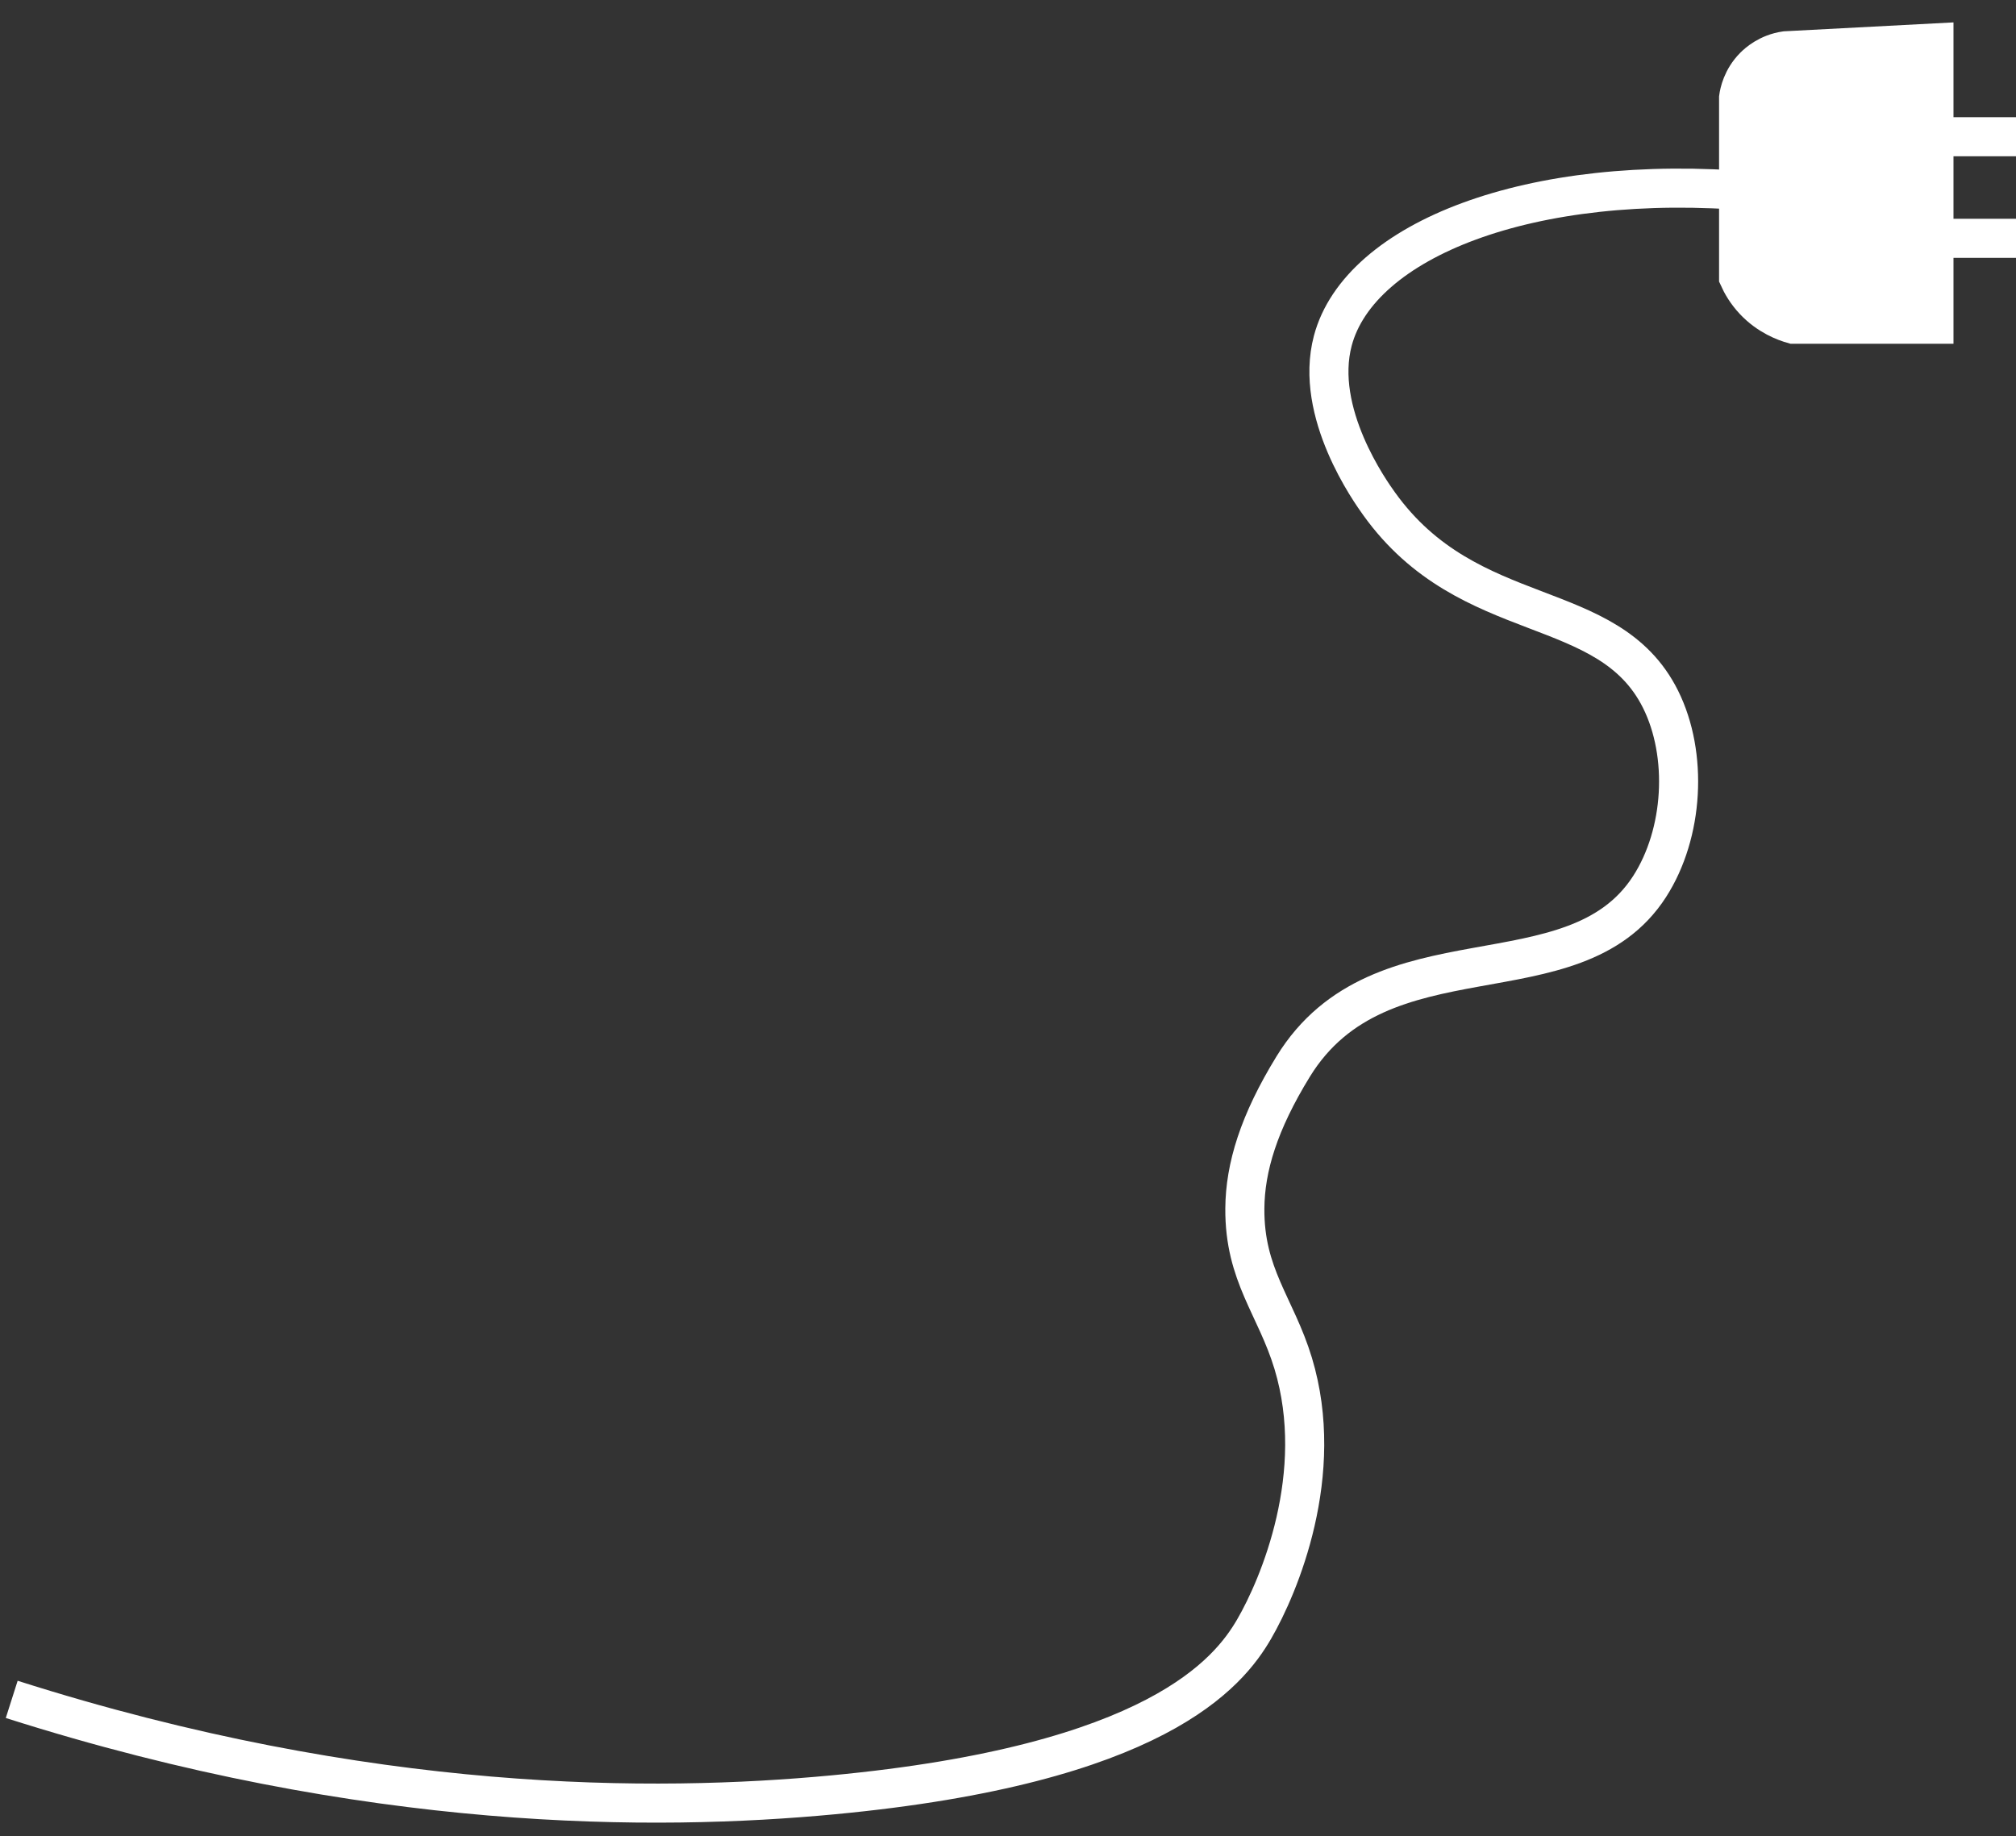 <?xml version="1.0" encoding="UTF-8"?><svg id="Layer_2" xmlns="http://www.w3.org/2000/svg" width="258" height="235" viewBox="0 0 258 235"><rect x="0" y="0" width="258" height="235" fill="#333333" stroke="none"/><defs><style>.cls-1{fill:none;}.cls-1,.cls-2{stroke:#fff;stroke-miterlimit:10;stroke-width:5px;}.cls-2{fill:#fff;}</style></defs><path class="cls-1" d="M1.5,217.5c45.73,14.57,82.46,14.35,105.08,12.22,41.4-3.9,50.68-15.64,53.92-21.22,3.2-5.51,9.27-19.87,5-34-2.21-7.3-6.25-11.28-6.19-19.83.04-5.24,1.77-10.98,6.19-18.17,11.21-18.23,35.89-7.96,45.6-23.02,4.39-6.81,4.94-16.89,1.41-23.98-6.69-13.42-24.49-8.97-36-25-1.1-1.53-8.39-11.69-5.94-20.9,3.42-12.83,25.18-21.58,53.94-19.1"/><path class="cls-2" d="M247.5,41.5h-18c-1.06-.3-3.16-1.06-5-3-1.02-1.08-1.63-2.18-2-3V12.5c.08-.59.42-2.42,2-4,.42-.42,1.79-1.68,4-2,6.33-.33,12.67-.67,19-1v36Z"/><line class="cls-1" x1="258" y1="17.5" x2="243" y2="17.5"/><line class="cls-1" x1="258" y1="30.5" x2="243" y2="30.5"/></svg>